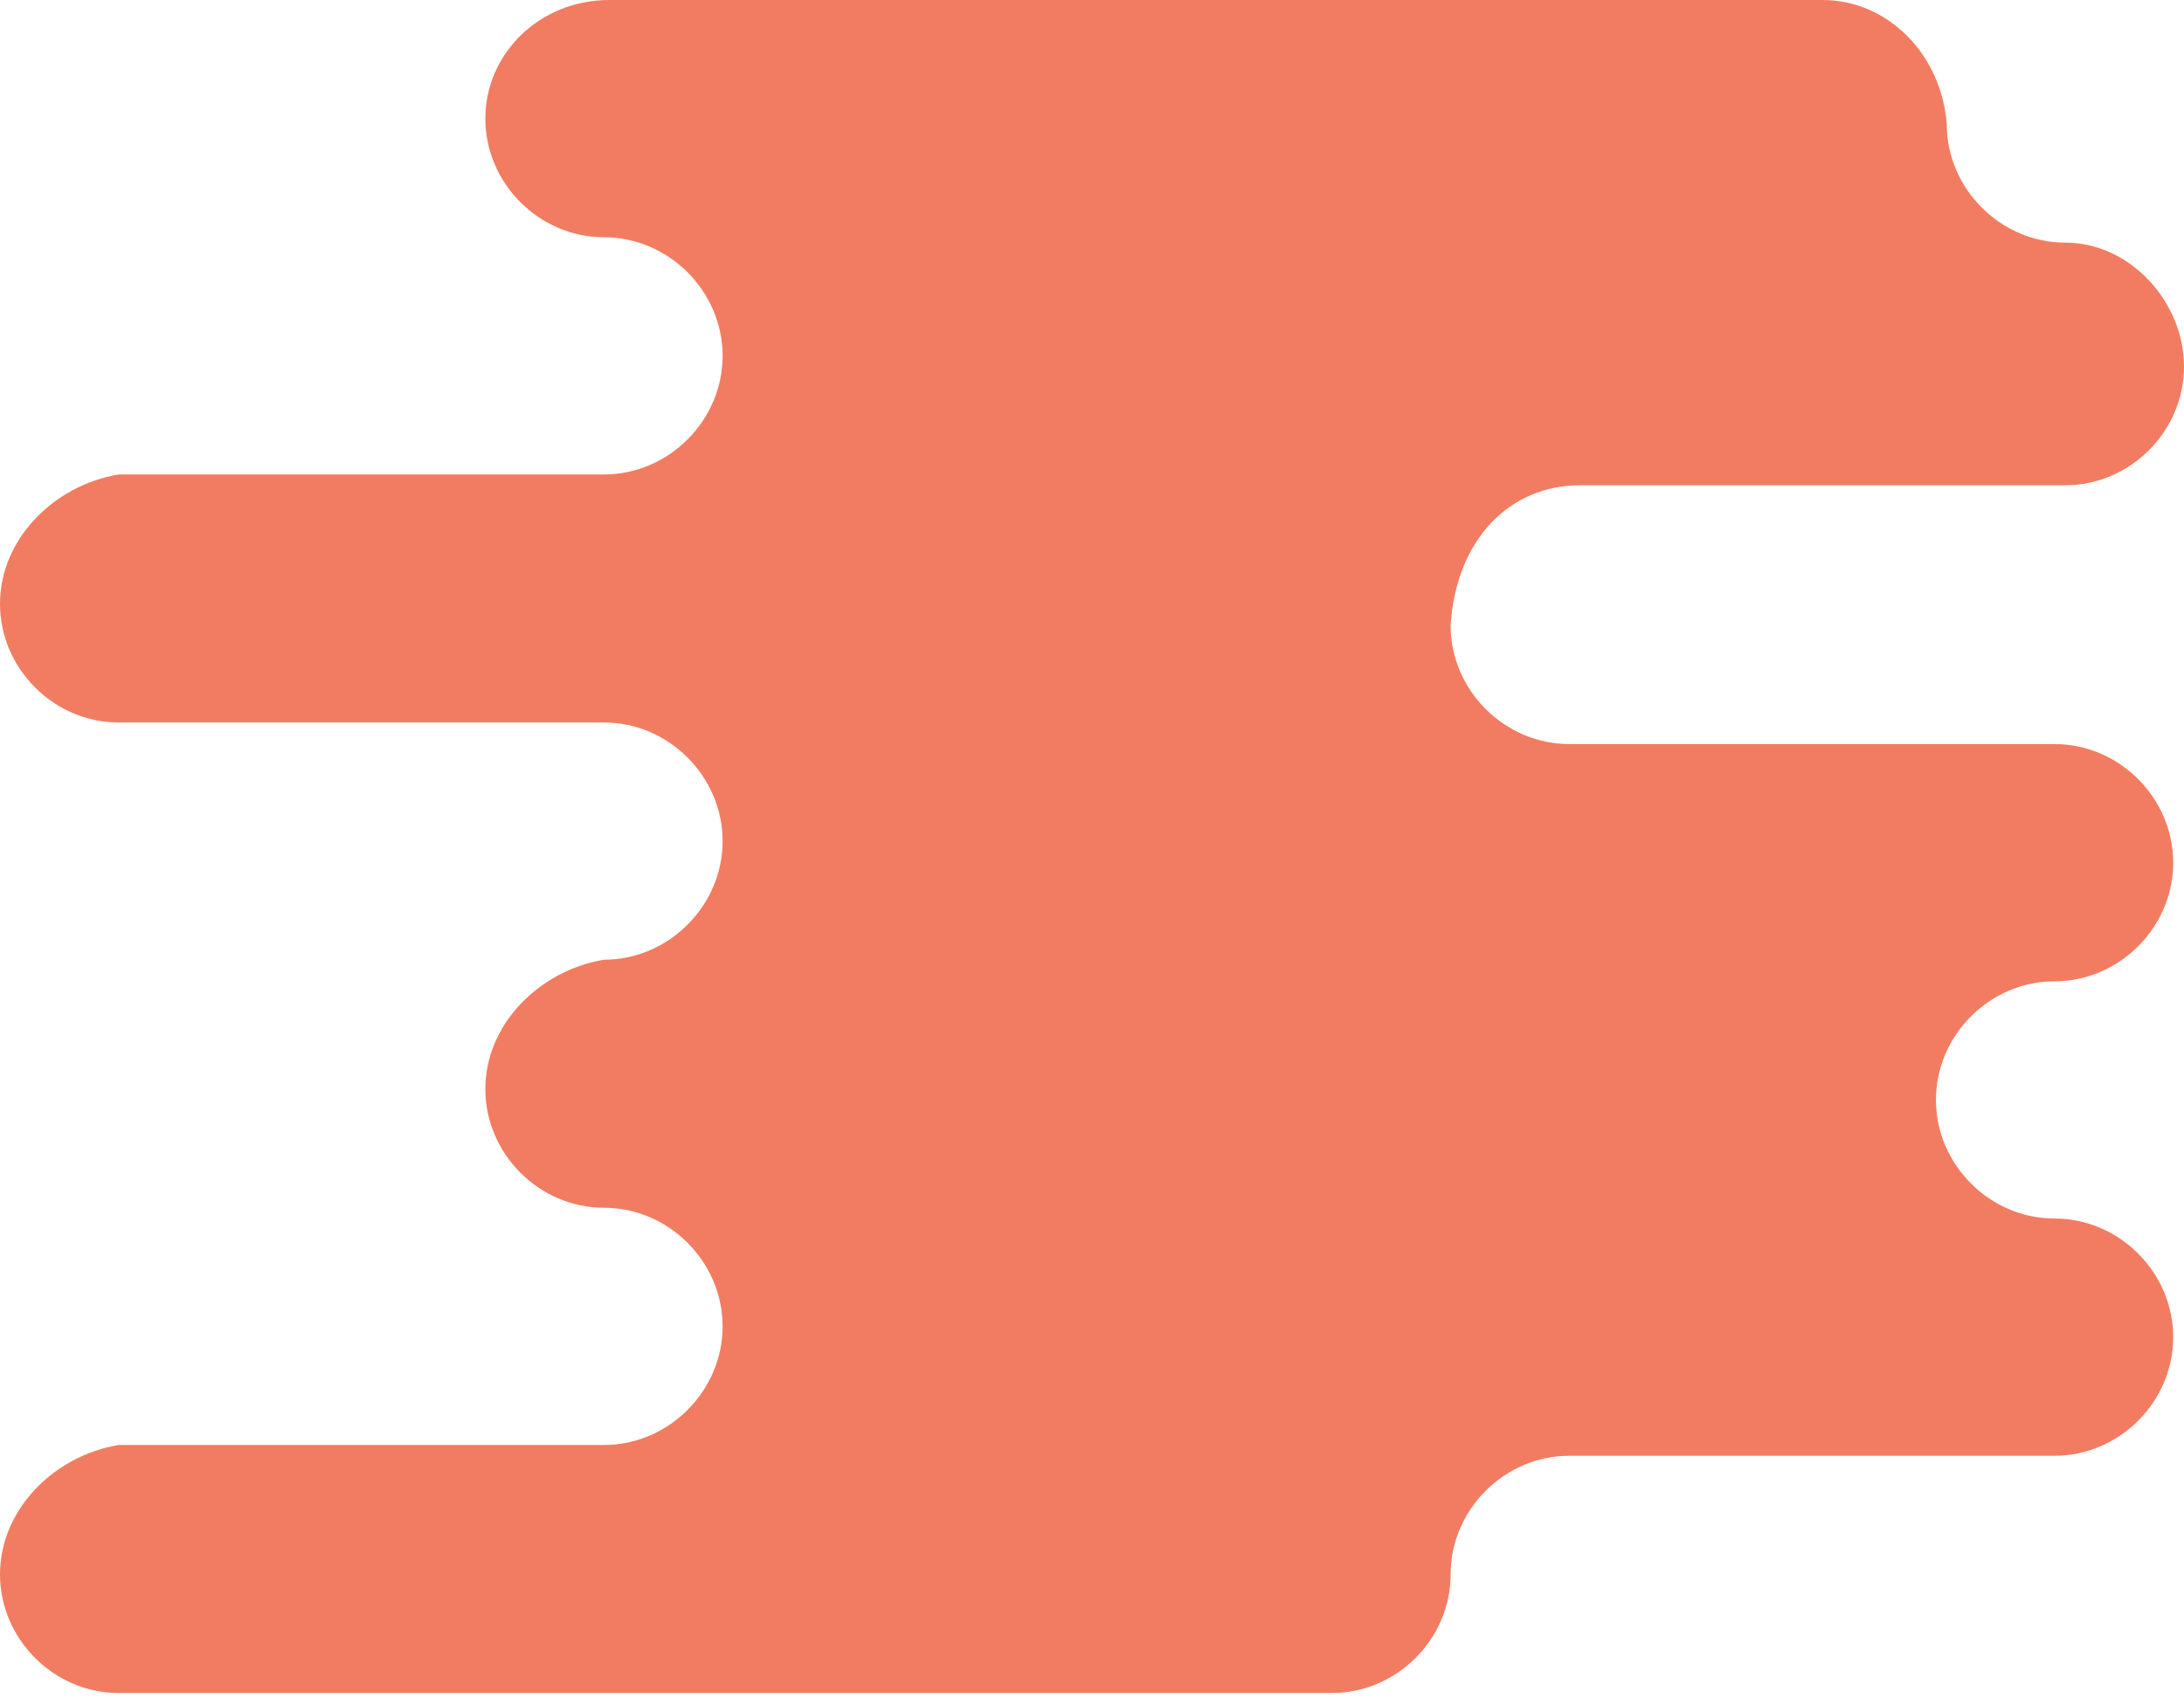 <?xml version="1.0" encoding="utf-8"?>
<!-- Generator: Adobe Illustrator 18.1.1, SVG Export Plug-In . SVG Version: 6.00 Build 0)  -->
<!DOCTYPE svg PUBLIC "-//W3C//DTD SVG 1.1//EN" "http://www.w3.org/Graphics/SVG/1.1/DTD/svg11.dtd">
<svg version="1.1" id="Layer_1" xmlns="http://www.w3.org/2000/svg" xmlns:xlink="http://www.w3.org/1999/xlink" x="0px" y="0px"
	 viewBox="0 0 40.5 31.5" enable-background="new 0 0 40.5 31.5" xml:space="preserve">
<path fill="#F27C61" d="M40.5,6.8L40.5,6.8c0-1.2-1-2.3-2.2-2.3h0c-1.2,0-2.2-1-2.2-2.2v0C36,1,35,0,33.8,0H11.3C10,0,9,1,9,2.2v0
	c0,1.2,1,2.2,2.2,2.2h0c1.2,0,2.2,1,2.2,2.2v0c0,1.2-1,2.2-2.2,2.2h-9C1,9,0,10,0,11.2v0c0,1.2,1,2.2,2.2,2.2h9c1.2,0,2.2,1,2.2,2.2
	v0c0,1.2-1,2.2-2.2,2.2h0C10,18,9,19,9,20.2v0c0,1.2,1,2.2,2.2,2.2h0c1.2,0,2.2,1,2.2,2.2v0c0,1.2-1,2.2-2.2,2.2h-9
	C1,27,0,28,0,29.2v0c0,1.2,1,2.2,2.2,2.2h22.5c1.2,0,2.2-1,2.2-2.2v0c0-1.2,1-2.2,2.2-2.2h9c1.2,0,2.2-1,2.2-2.2v0
	c0-1.2-1-2.2-2.2-2.2h0c-1.2,0-2.2-1-2.2-2.2v0c0-1.2,1-2.2,2.2-2.2h0c1.2,0,2.2-1,2.2-2.2v0c0-1.2-1-2.2-2.2-2.2h-9
	c-1.2,0-2.2-1-2.2-2.2v0C27,10,28,9,29.3,9h9C39.5,9,40.5,8,40.5,6.8z"/>
</svg>
